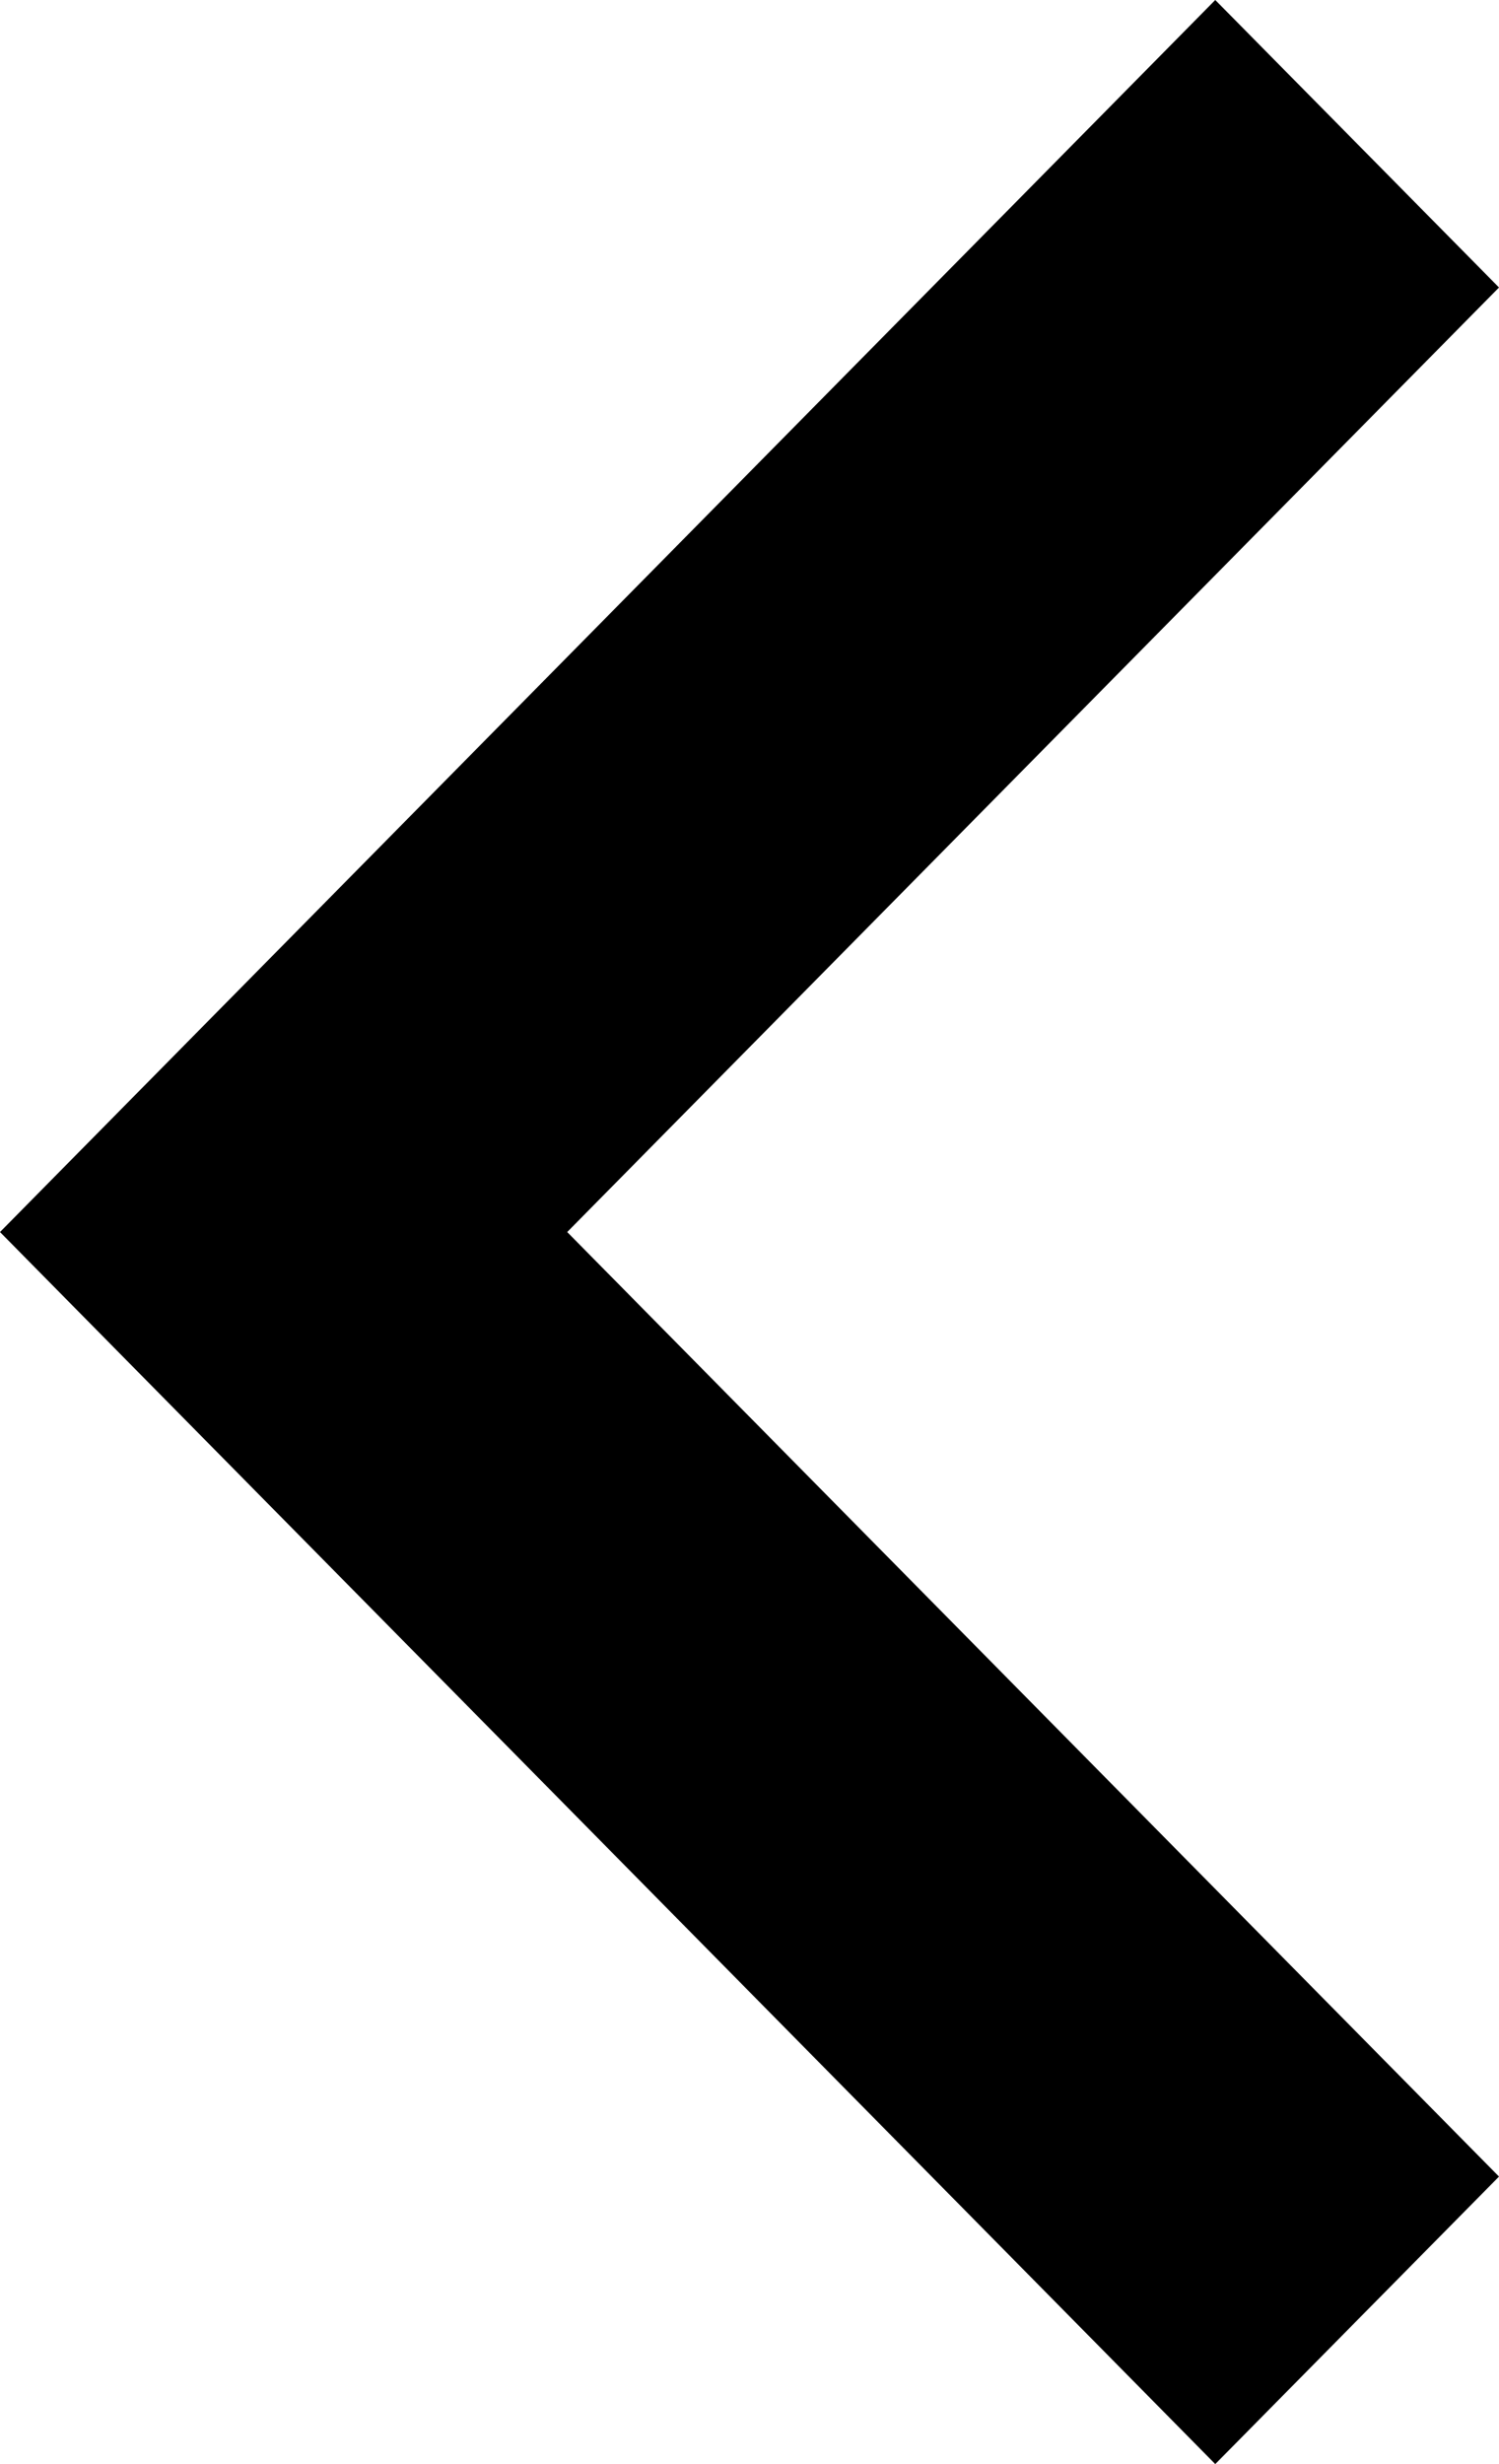 <svg xmlns="http://www.w3.org/2000/svg" width="28" height="46" viewBox="0 0 28 46">
  <g id="left-arrow-key" transform="translate(0)">
    <path id="Forma_1" data-name="Forma 1" d="M28,40.633,10.595,23,28,5.367,22.7,0,0,23,22.7,46Z"/>
  </g>
</svg>

